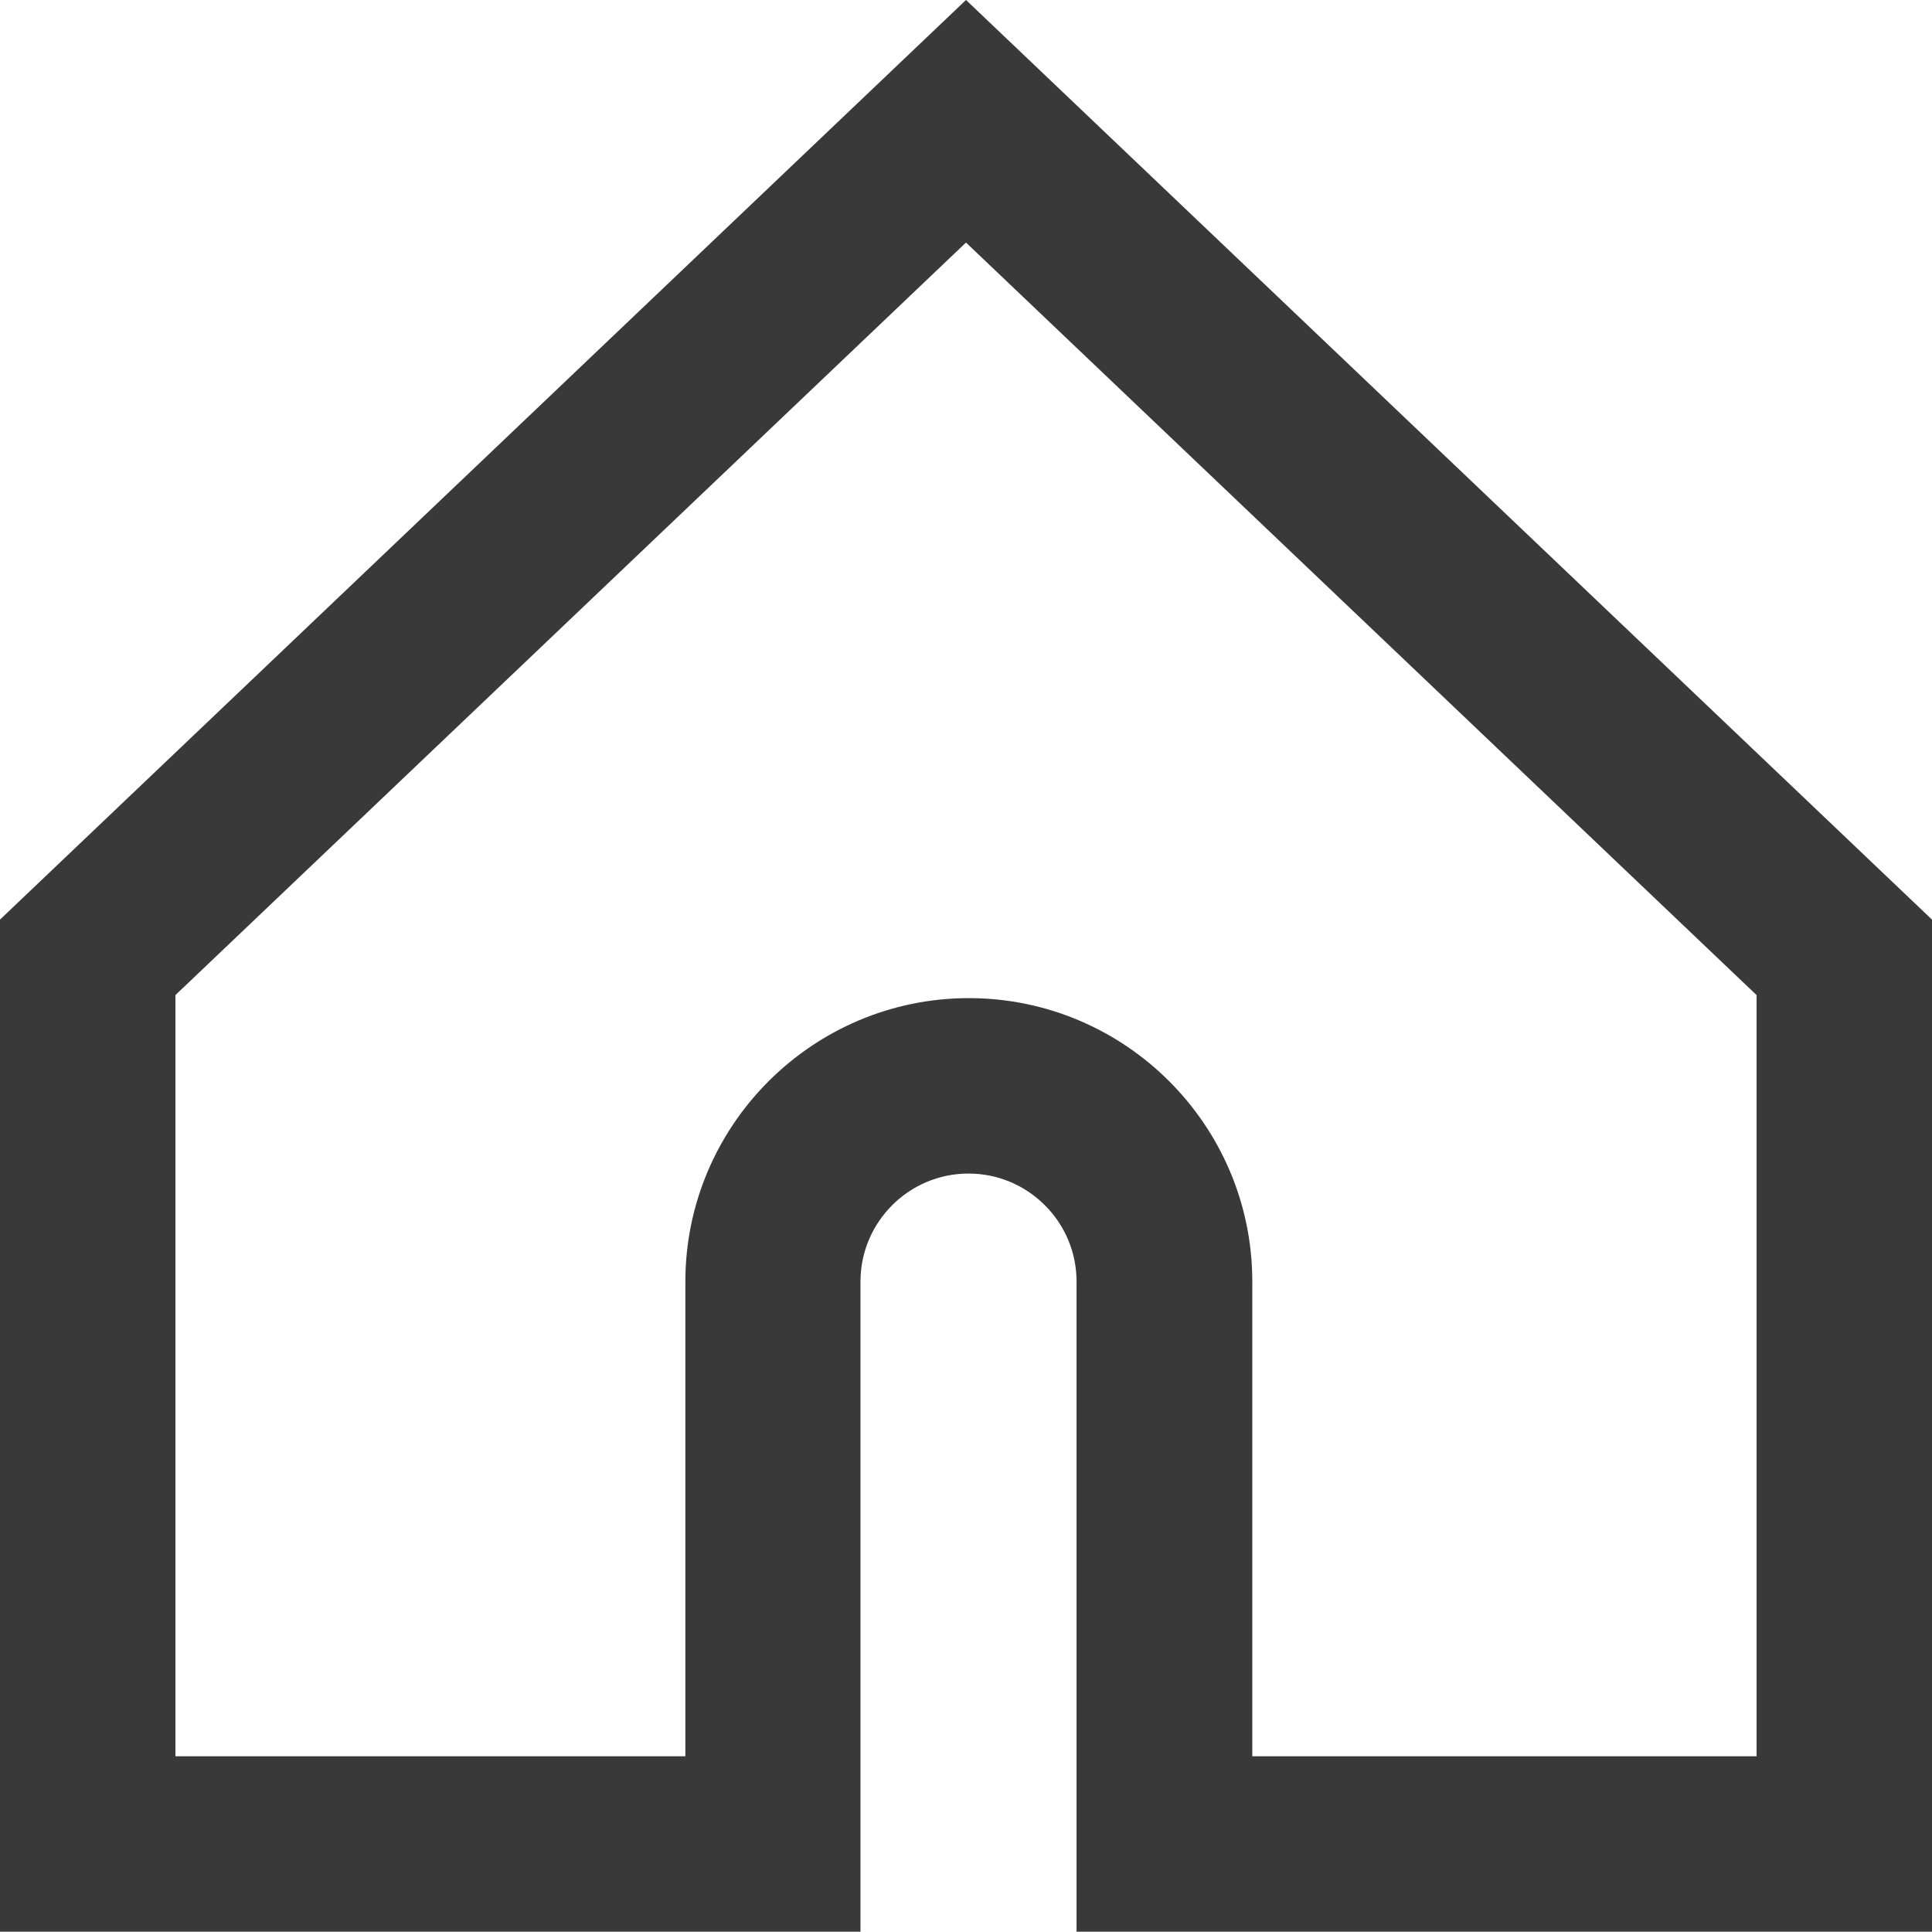 <?xml version="1.0" encoding="UTF-8"?><svg id="_레이어_2" xmlns="http://www.w3.org/2000/svg" viewBox="0 0 61.34 61.33"><defs><style>.cls-1{fill:#393939;stroke:#393939;stroke-miterlimit:10;stroke-width:3px;}</style></defs><g id="_레이어_1-2"><path class="cls-1" d="M30.67,2.07L1.5,29.84v29.99H25.82v-19.14c0-2.72,2.21-4.93,4.93-4.93s4.93,2.21,4.93,4.93v19.14h24.16V29.84L30.67,2.07Zm0,3.56l26.6,25.32v26.31h-19.01v-16.57c0-4.14-3.37-7.5-7.5-7.5s-7.5,3.37-7.5,7.5v16.57H4.07V30.95L30.67,5.63"/></g></svg>